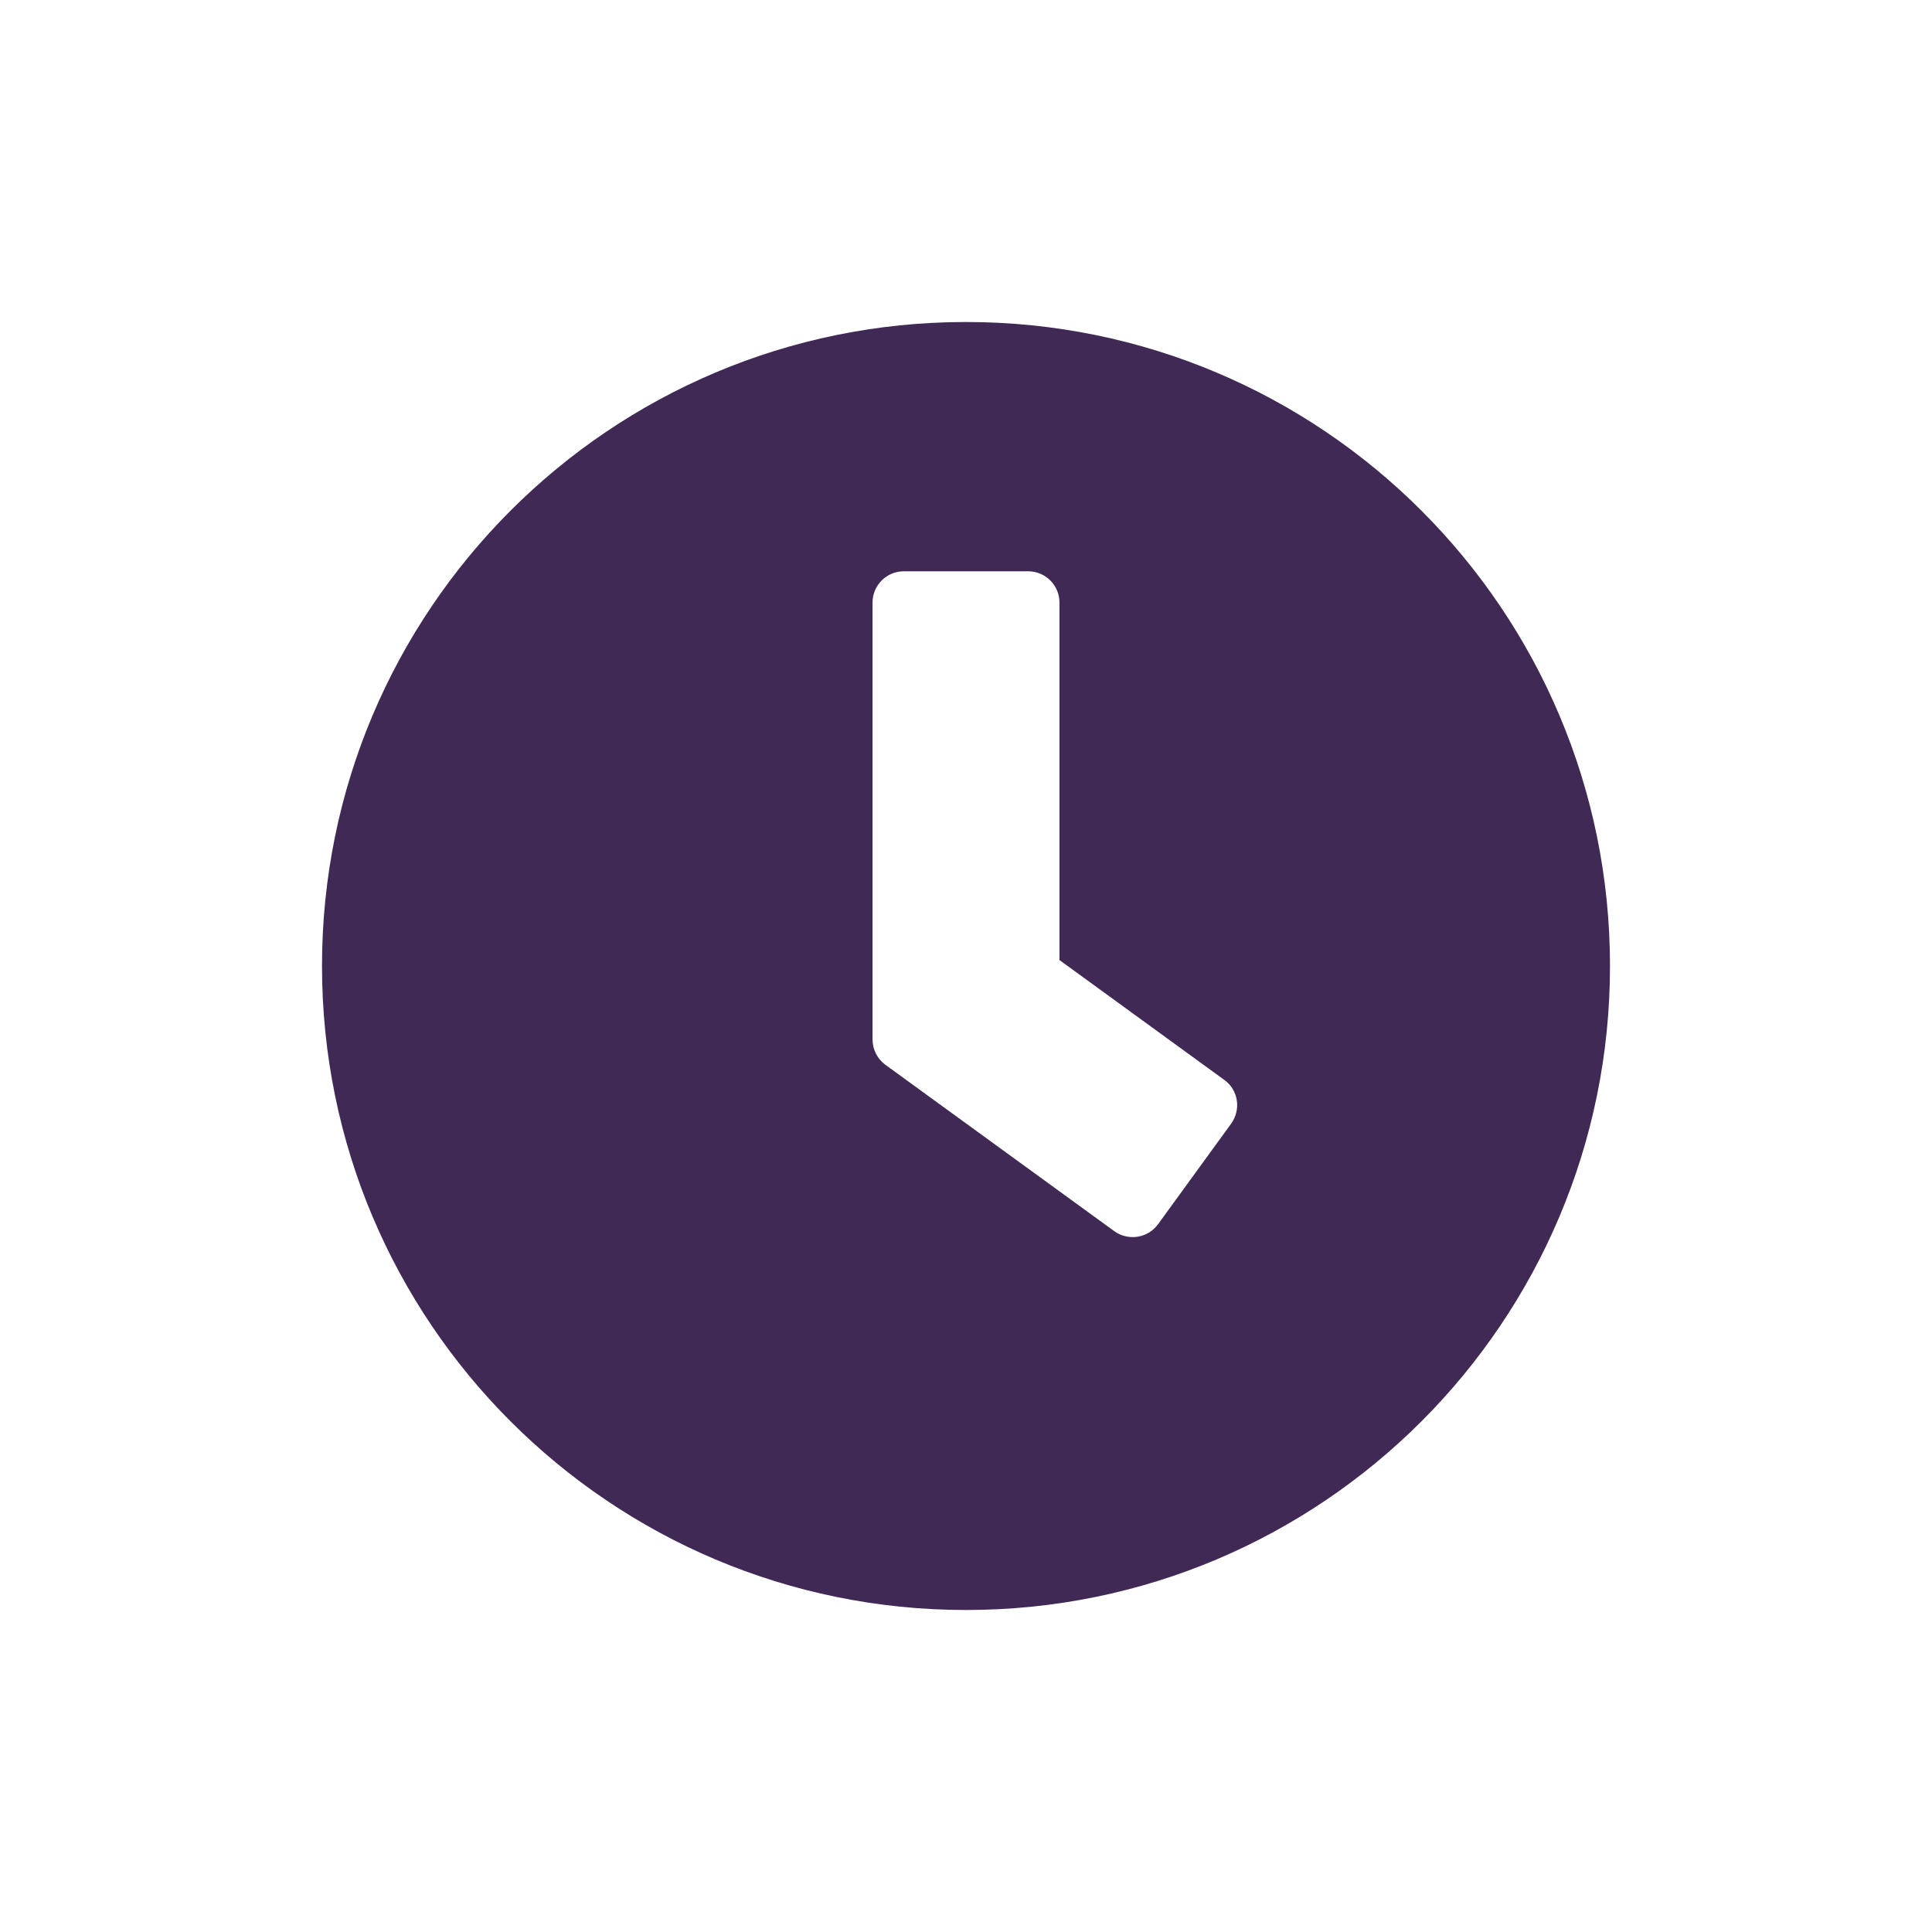 <?xml version="1.0" encoding="UTF-8"?>
<svg width="24px" height="24px" viewBox="0 0 24 24" version="1.1" xmlns="http://www.w3.org/2000/svg" xmlns:xlink="http://www.w3.org/1999/xlink">
    <!-- Generator: Sketch 61.2 (89653) - https://sketch.com -->
    <title>2 - CHARTE / Icons / default / Time</title>
    <desc>Created with Sketch.</desc>
    <g id="2---CHARTE-/-Icons-/-default-/-Time" stroke="none" stroke-width="1" fill="none" fill-rule="evenodd">
        <g id="clock" transform="translate(4, 4)" fill="#402955">
            <path d="M8,0 C3.581,0 0,3.581 0,8 C0,12.419 3.581,16 8,16 C12.419,16 16,12.419 16,8 C16,3.581 12.419,0 8,0 Z M9.842,11.294 L6.997,9.226 C6.897,9.152 6.839,9.035 6.839,8.913 L6.839,3.484 C6.839,3.271 7.013,3.097 7.226,3.097 L8.774,3.097 C8.987,3.097 9.161,3.271 9.161,3.484 L9.161,7.926 L11.21,9.416 C11.384,9.542 11.419,9.784 11.294,9.958 L10.384,11.21 C10.258,11.381 10.016,11.419 9.842,11.294 Z" id="Shape"></path>
        </g>
    </g>
</svg>